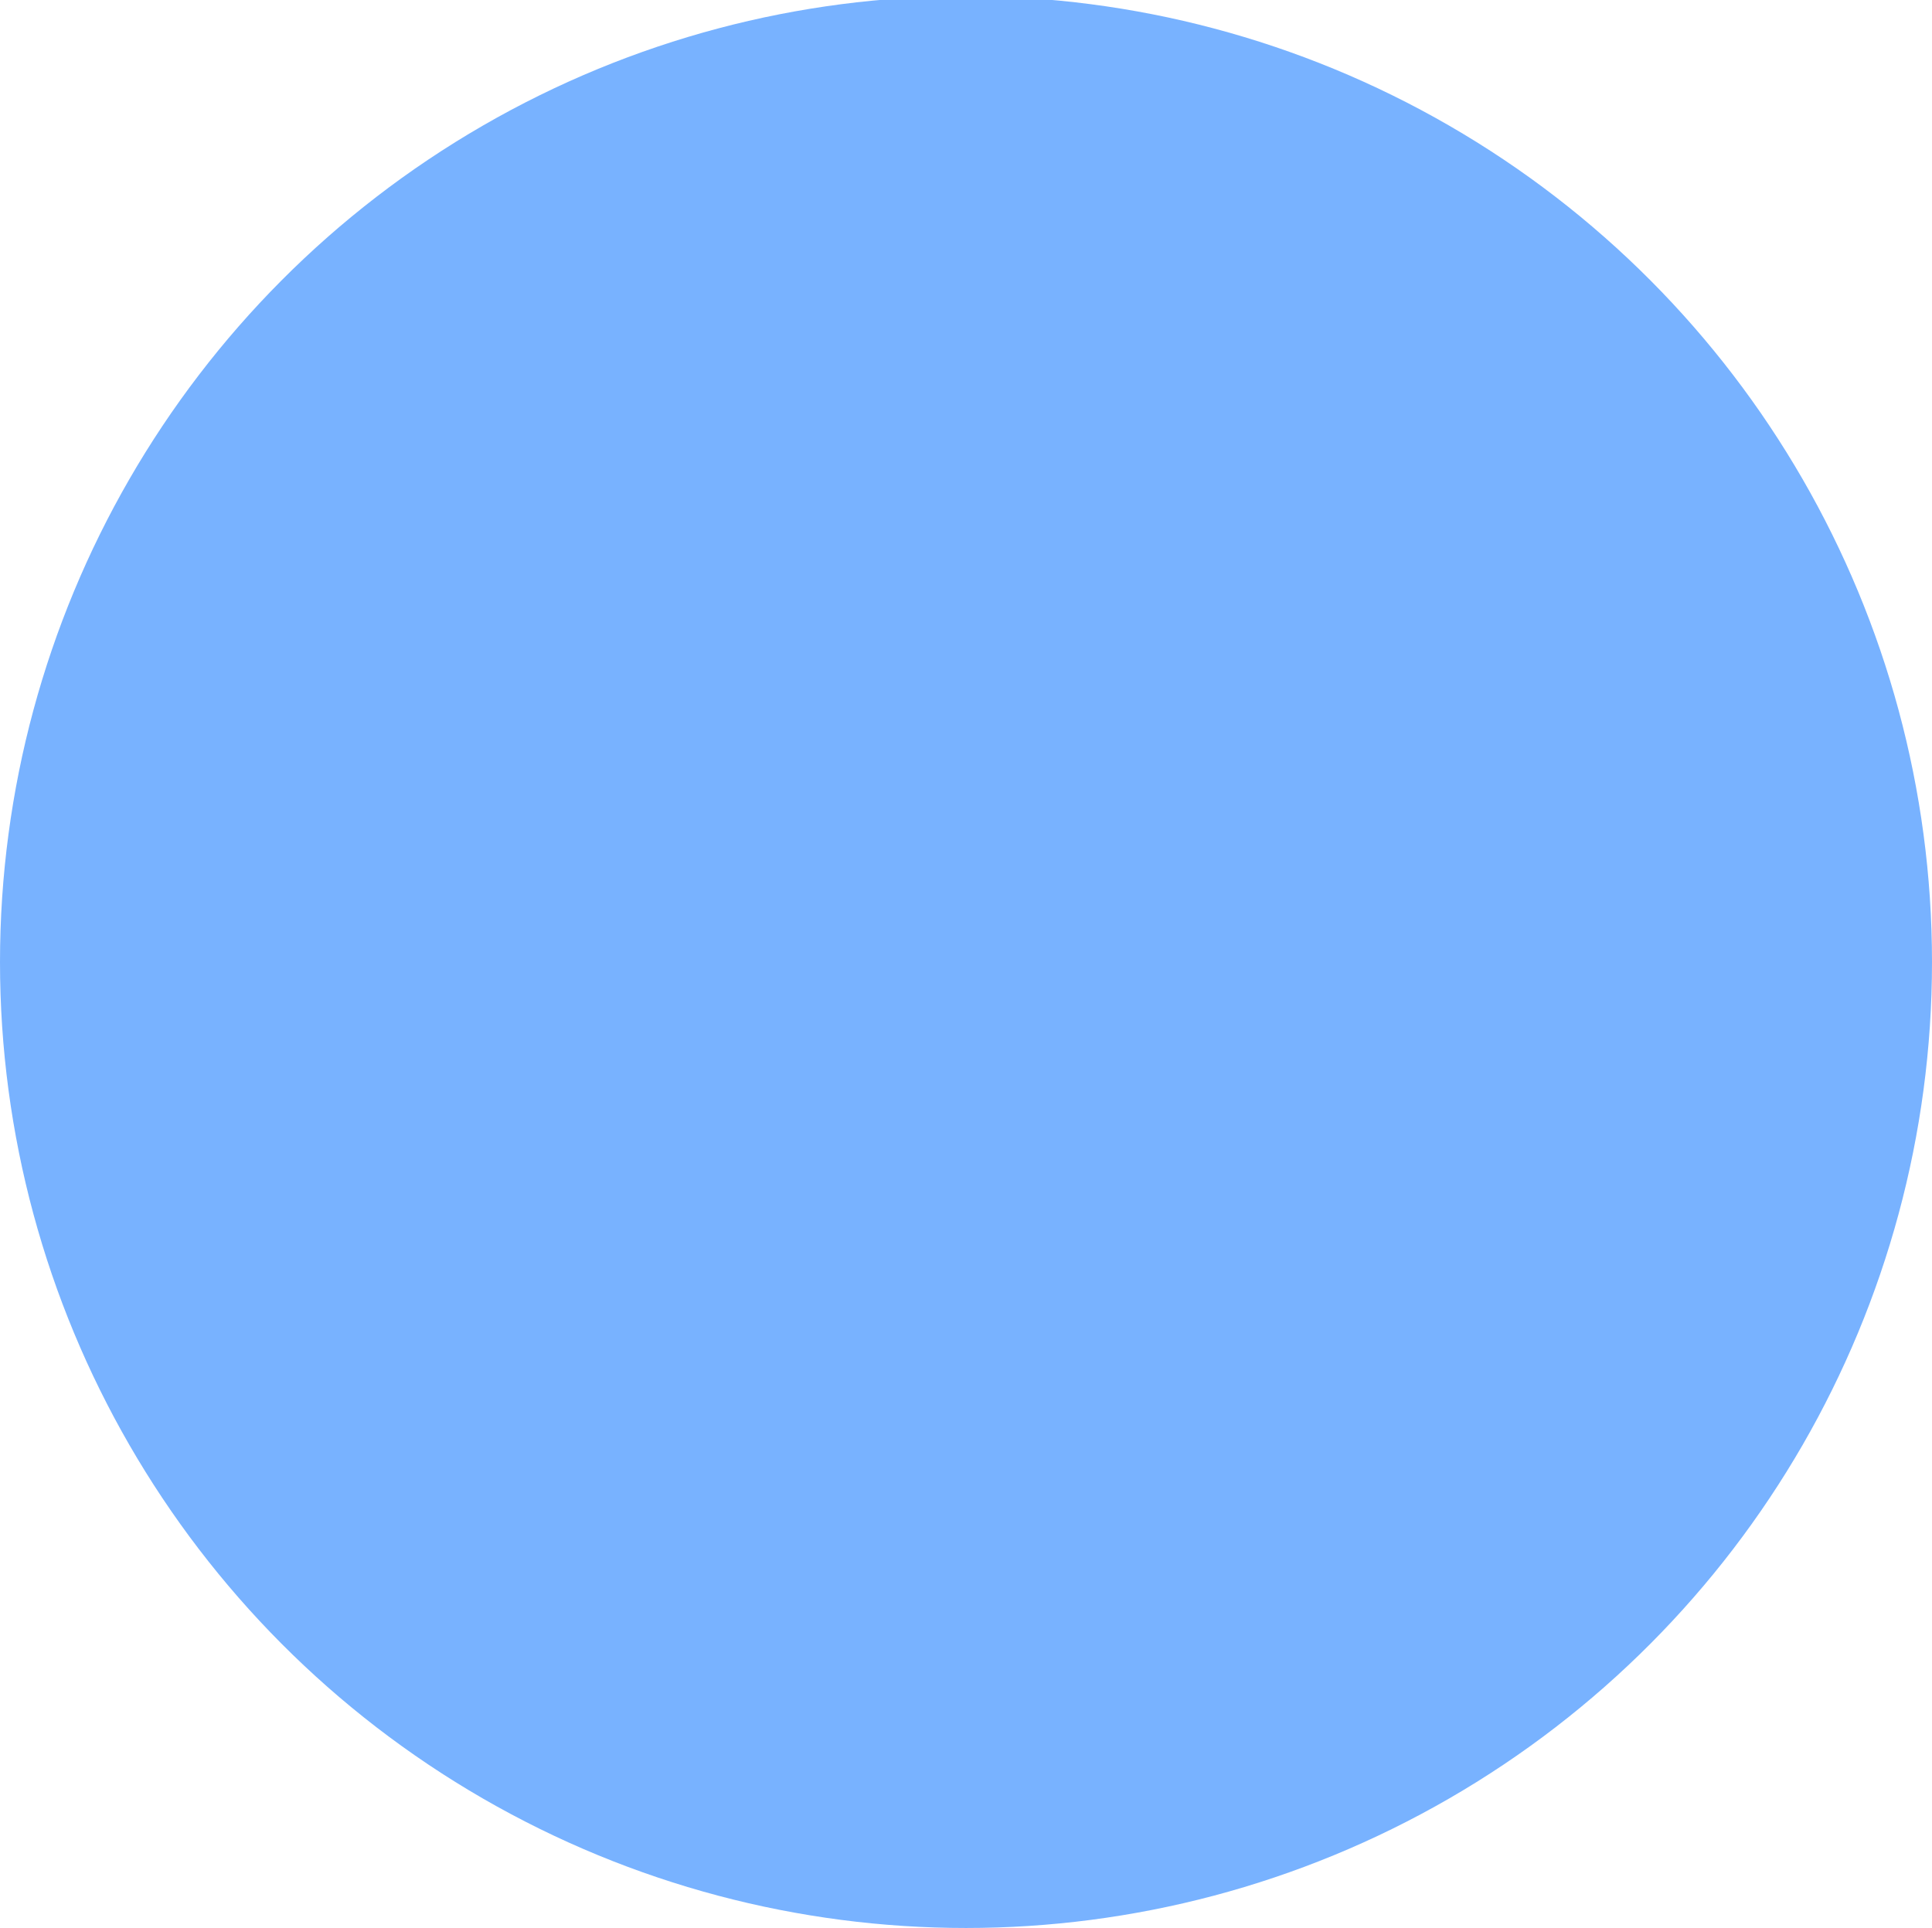 <?xml version="1.0" encoding="UTF-8" standalone="no"?>
<svg
   xmlns:dc="http://purl.org/dc/elements/1.1/"
   xmlns:cc="http://creativecommons.org/ns#"
   xmlns:rdf="http://www.w3.org/1999/02/22-rdf-syntax-ns#"
   xmlns:svg="http://www.w3.org/2000/svg"
   xmlns="http://www.w3.org/2000/svg"
   xmlns:sodipodi="http://sodipodi.sourceforge.net/DTD/sodipodi-0.dtd"
   xmlns:inkscape="http://www.inkscape.org/namespaces/inkscape"
   width="100"
   height="99.8"
   viewBox="0 0 26.316 26.263"
   version="1.1"
   id="svg907"
   sodipodi:docname="snake-body.svg"
   inkscape:version="0.92.3 (2405546, 2018-03-11)">
  <defs
     id="defs911" />
  <sodipodi:namedview
     pagecolor="#ffffff"
     bordercolor="#666666"
     borderopacity="1"
     objecttolerance="10"
     gridtolerance="10"
     guidetolerance="10"
     inkscape:pageopacity="0"
     inkscape:pageshadow="2"
     inkscape:window-width="1920"
     inkscape:window-height="967"
     id="namedview909"
     showgrid="false"
     inkscape:zoom="5.125"
     inkscape:cx="66.824199"
     inkscape:cy="52.190018"
     inkscape:window-x="1920"
     inkscape:window-y="27"
     inkscape:window-maximized="1"
     inkscape:current-layer="svg907"
     fit-margin-top="-0.2"
     fit-margin-left="0"
     fit-margin-right="0"
     fit-margin-bottom="0" />
  <ellipse
     cx="13.158"
     cy="13.105"
     id="circle899"
     style="fill:#78b2ff;fill-opacity:1;stroke-width:0.658"
     rx="13.158"
     ry="13.158" />
</svg>
